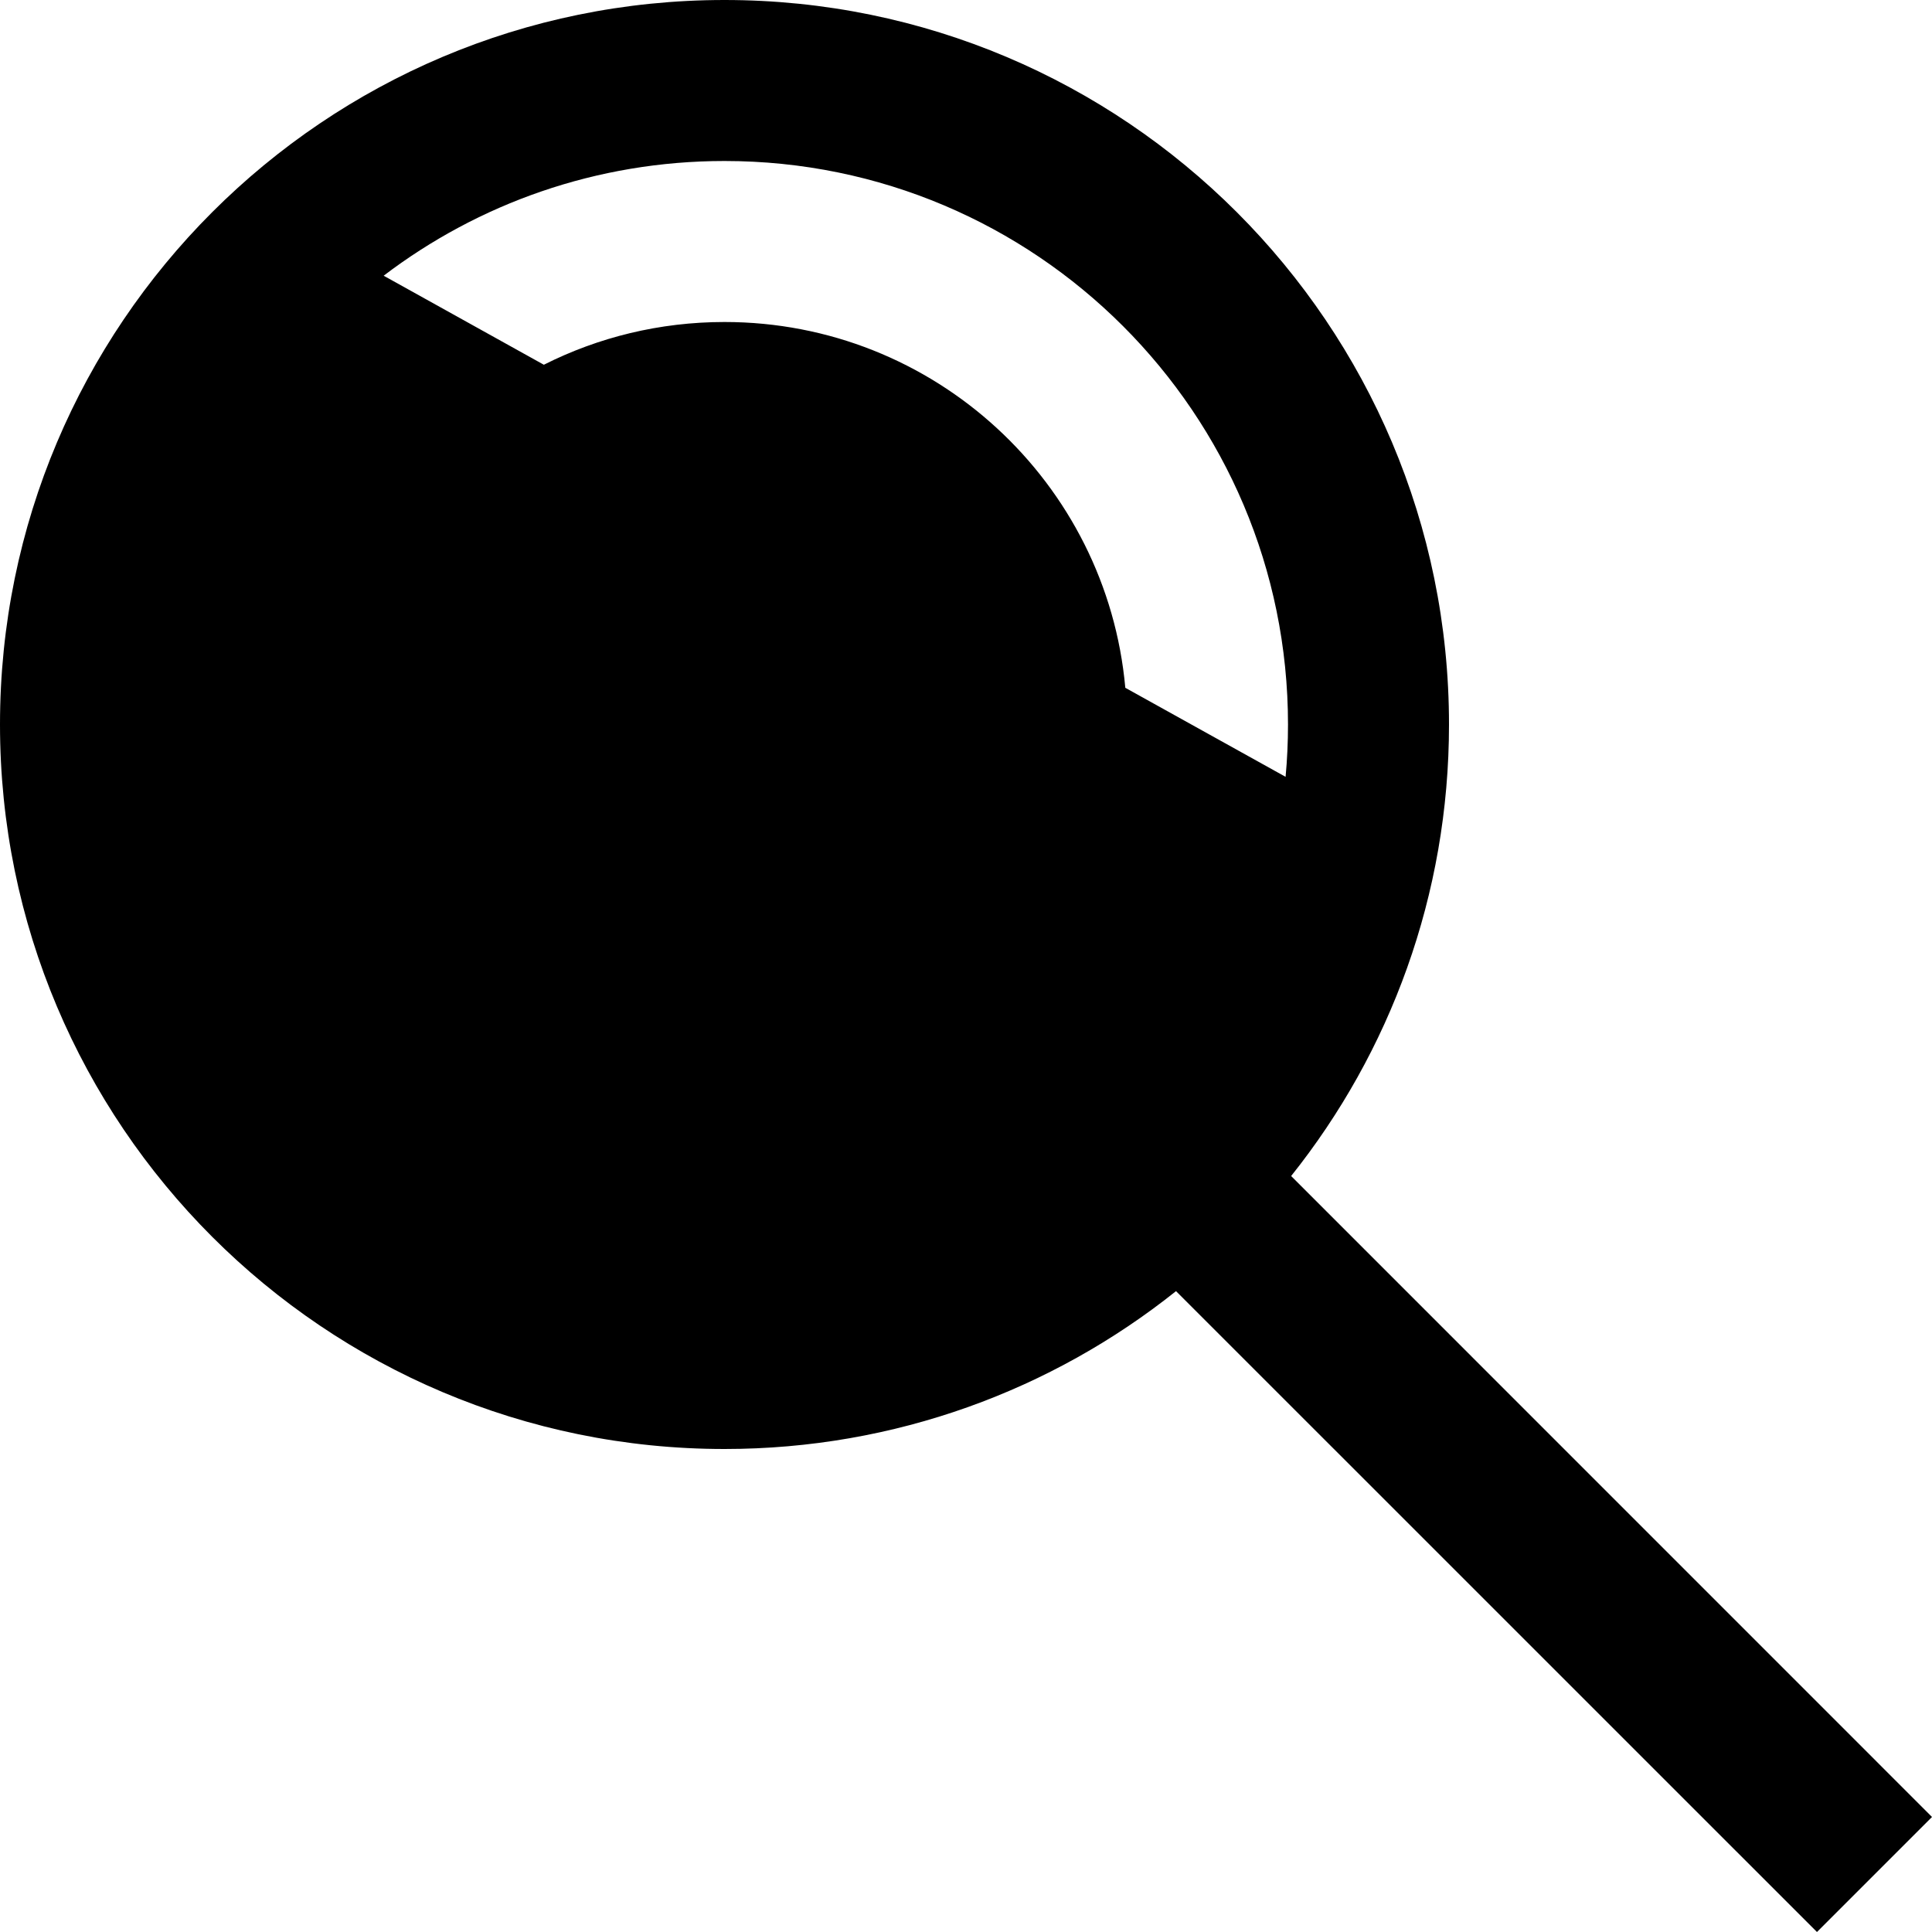 <svg width="24" height="24" viewBox="0 0 24 24" fill="none" xmlns="http://www.w3.org/2000/svg">
<path fill-rule="evenodd" clip-rule="evenodd" d="M9 0C13.971 0 18 4.029 18 9C18 11.121 17.266 13.071 16.039 14.609L24 22.571L22.571 24L14.609 16.039C13.071 17.266 11.121 18 9 18C4.029 18 0 13.971 0 9C0 4.029 4.029 0 9 0ZM9 2C7.409 2 5.941 2.531 4.766 3.425L6.756 4.531C7.43 4.191 8.193 4 9 4C11.608 4 13.749 5.996 13.979 8.544L15.97 9.65C15.99 9.436 16 9.219 16 9C16 5.134 12.866 2 9 2Z" fill="currentColor"/>
</svg>

